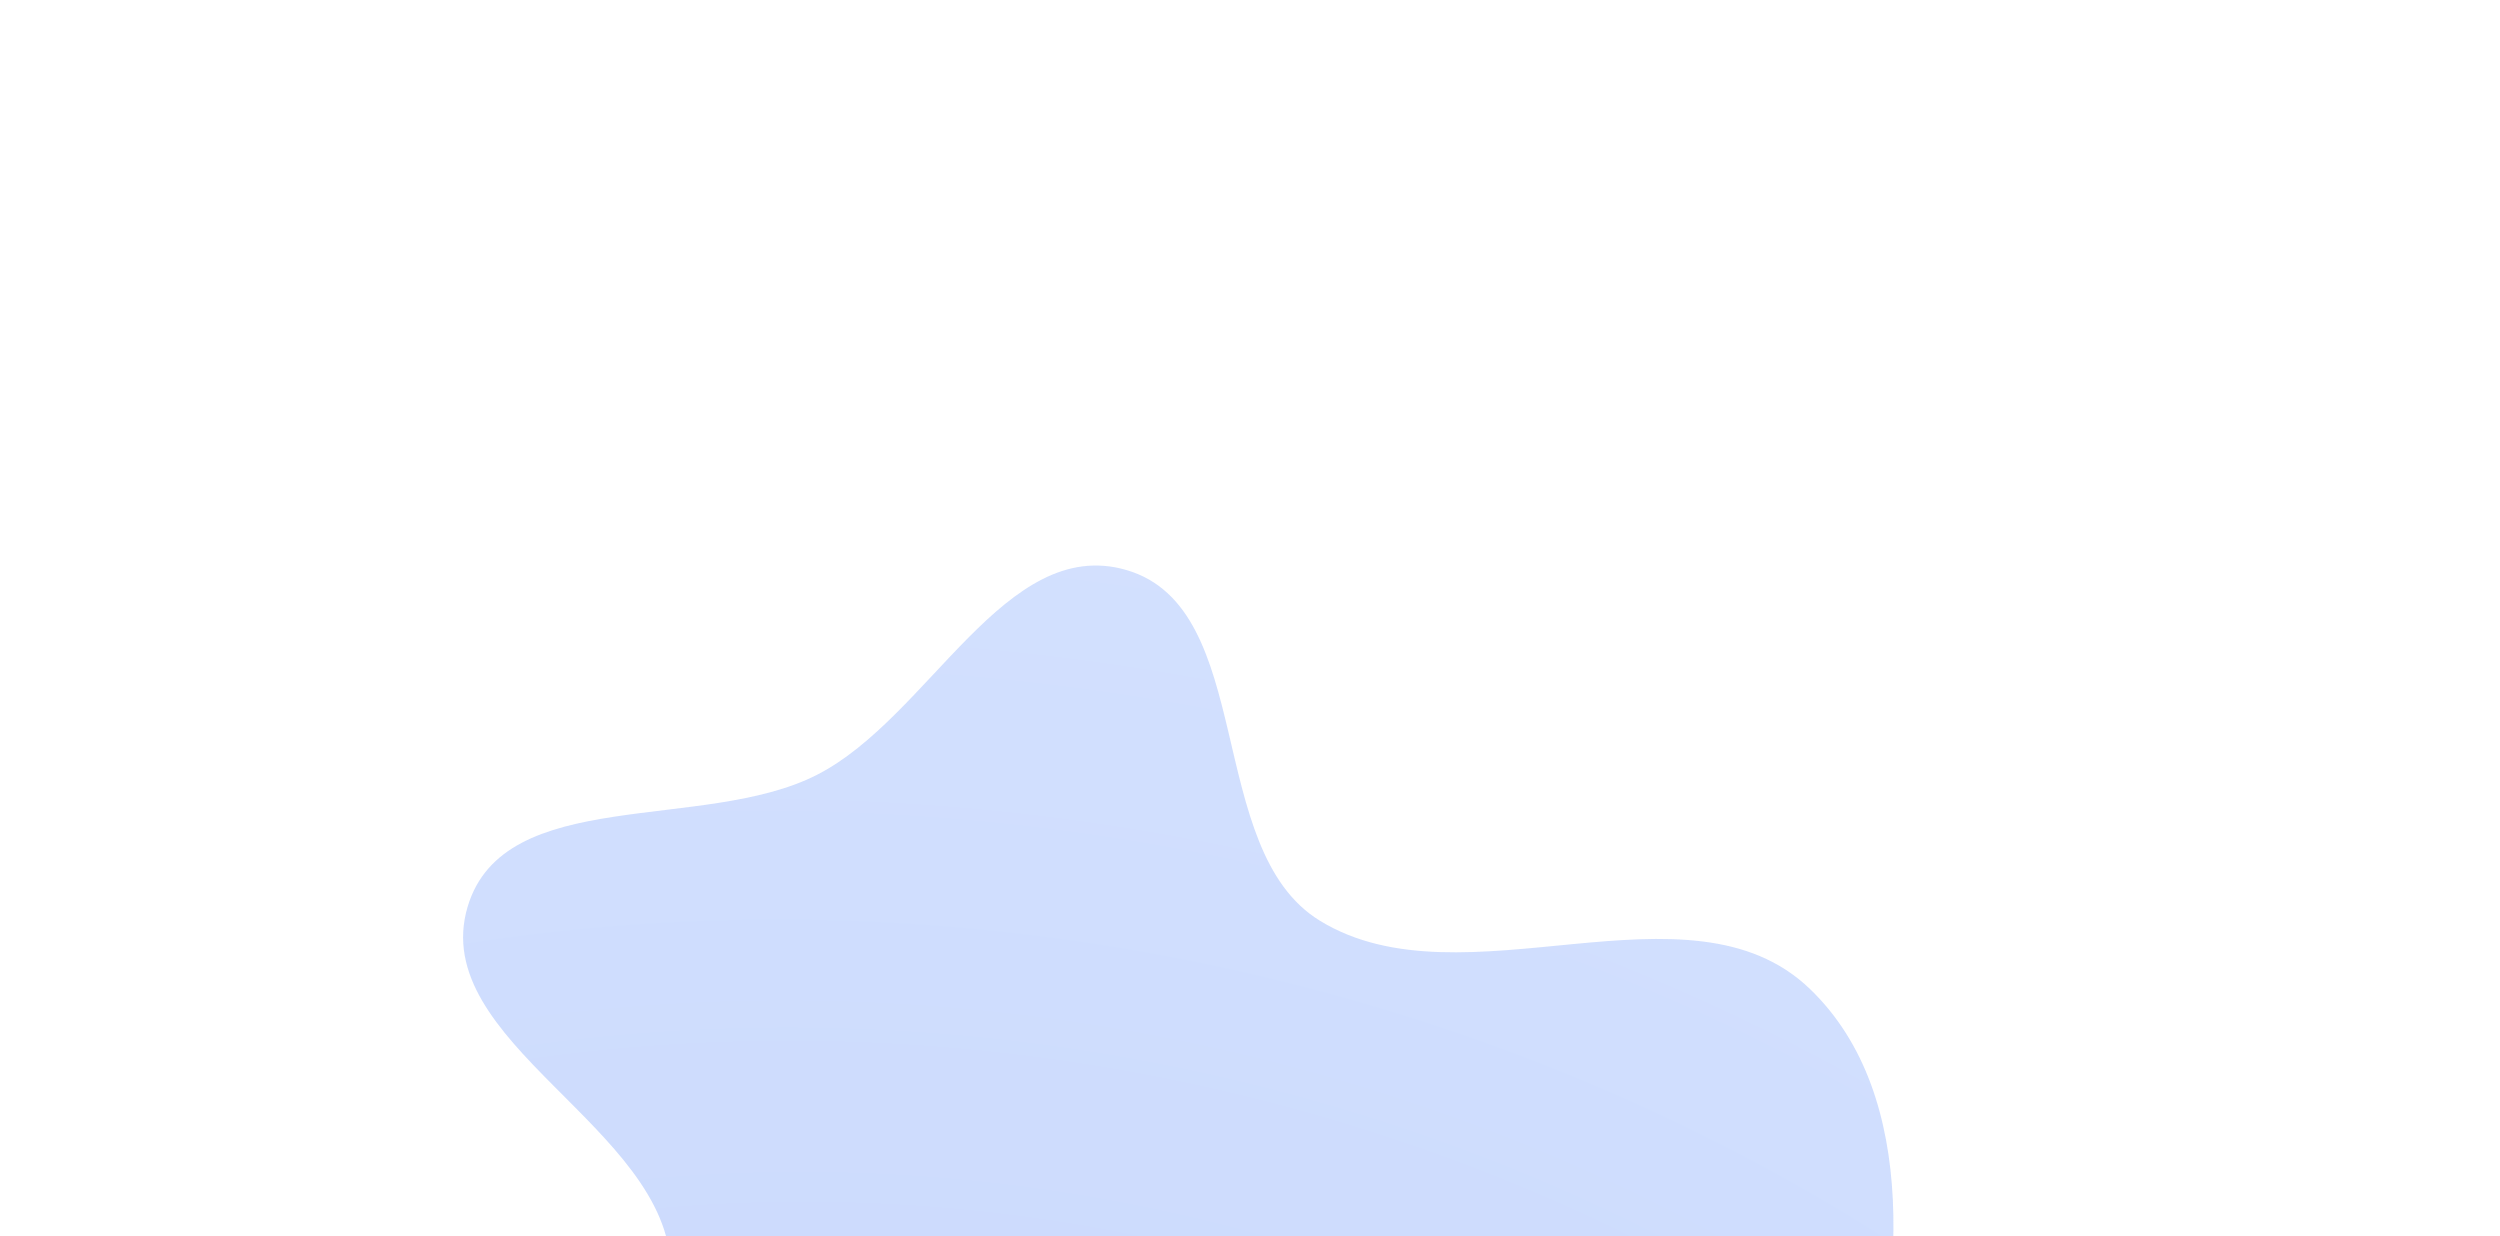 <svg width="1100" height="544" viewBox="0 0 1100 544" fill="none" xmlns="http://www.w3.org/2000/svg">
<g clip-path="url(#clip0_1828_14977)">
<g opacity="0.3" filter="url(#filter0_f_1828_14977)">
<path fill-rule="evenodd" clip-rule="evenodd" d="M211.685 732.429C191.228 669.929 296.322 623.839 295.15 558.086C294.044 496.014 188.102 458.539 205.744 399.016C221.637 345.391 309.724 366.366 359.521 340.901C408.951 315.622 442.256 235.32 495.574 250.798C553.17 267.518 529.626 373.787 580.761 405.126C643.913 443.83 743.021 383.792 796.387 435.157C845.472 482.402 837.07 568.547 818.711 634.155C800.619 698.807 762.498 774.051 697.194 789.627C626.513 806.487 571.496 710.156 498.832 710.456C447.541 710.669 422.519 787.062 371.377 790.975C313.678 795.391 229.686 787.426 211.685 732.429Z" fill="url(#paint0_radial_1828_14977)"/>
</g>
</g>
<defs>
<filter id="filter0_f_1828_14977" x="-96.238" y="-51.166" width="1229.35" height="1143.18" filterUnits="userSpaceOnUse" color-interpolation-filters="sRGB">
<feFlood flood-opacity="0" result="BackgroundImageFix"/>
<feBlend mode="normal" in="SourceGraphic" in2="BackgroundImageFix" result="shape"/>
<feGaussianBlur stdDeviation="150" result="effect1_foregroundBlur_1828_14977"/>
</filter>
<radialGradient id="paint0_radial_1828_14977" cx="0" cy="0" r="1" gradientUnits="userSpaceOnUse" gradientTransform="translate(405.154 1008.16) rotate(-79.153) scale(900.594 1136.74)">
<stop stop-color="#9891FC"/>
<stop offset="0.5" stop-color="#5686F9"/>
<stop offset="1" stop-color="#73A0FB"/>
</radialGradient>
<clipPath id="clip0_1828_14977">
<rect width="1100" height="544" rx="64" fill="white"/>
</clipPath>
</defs>
</svg>
